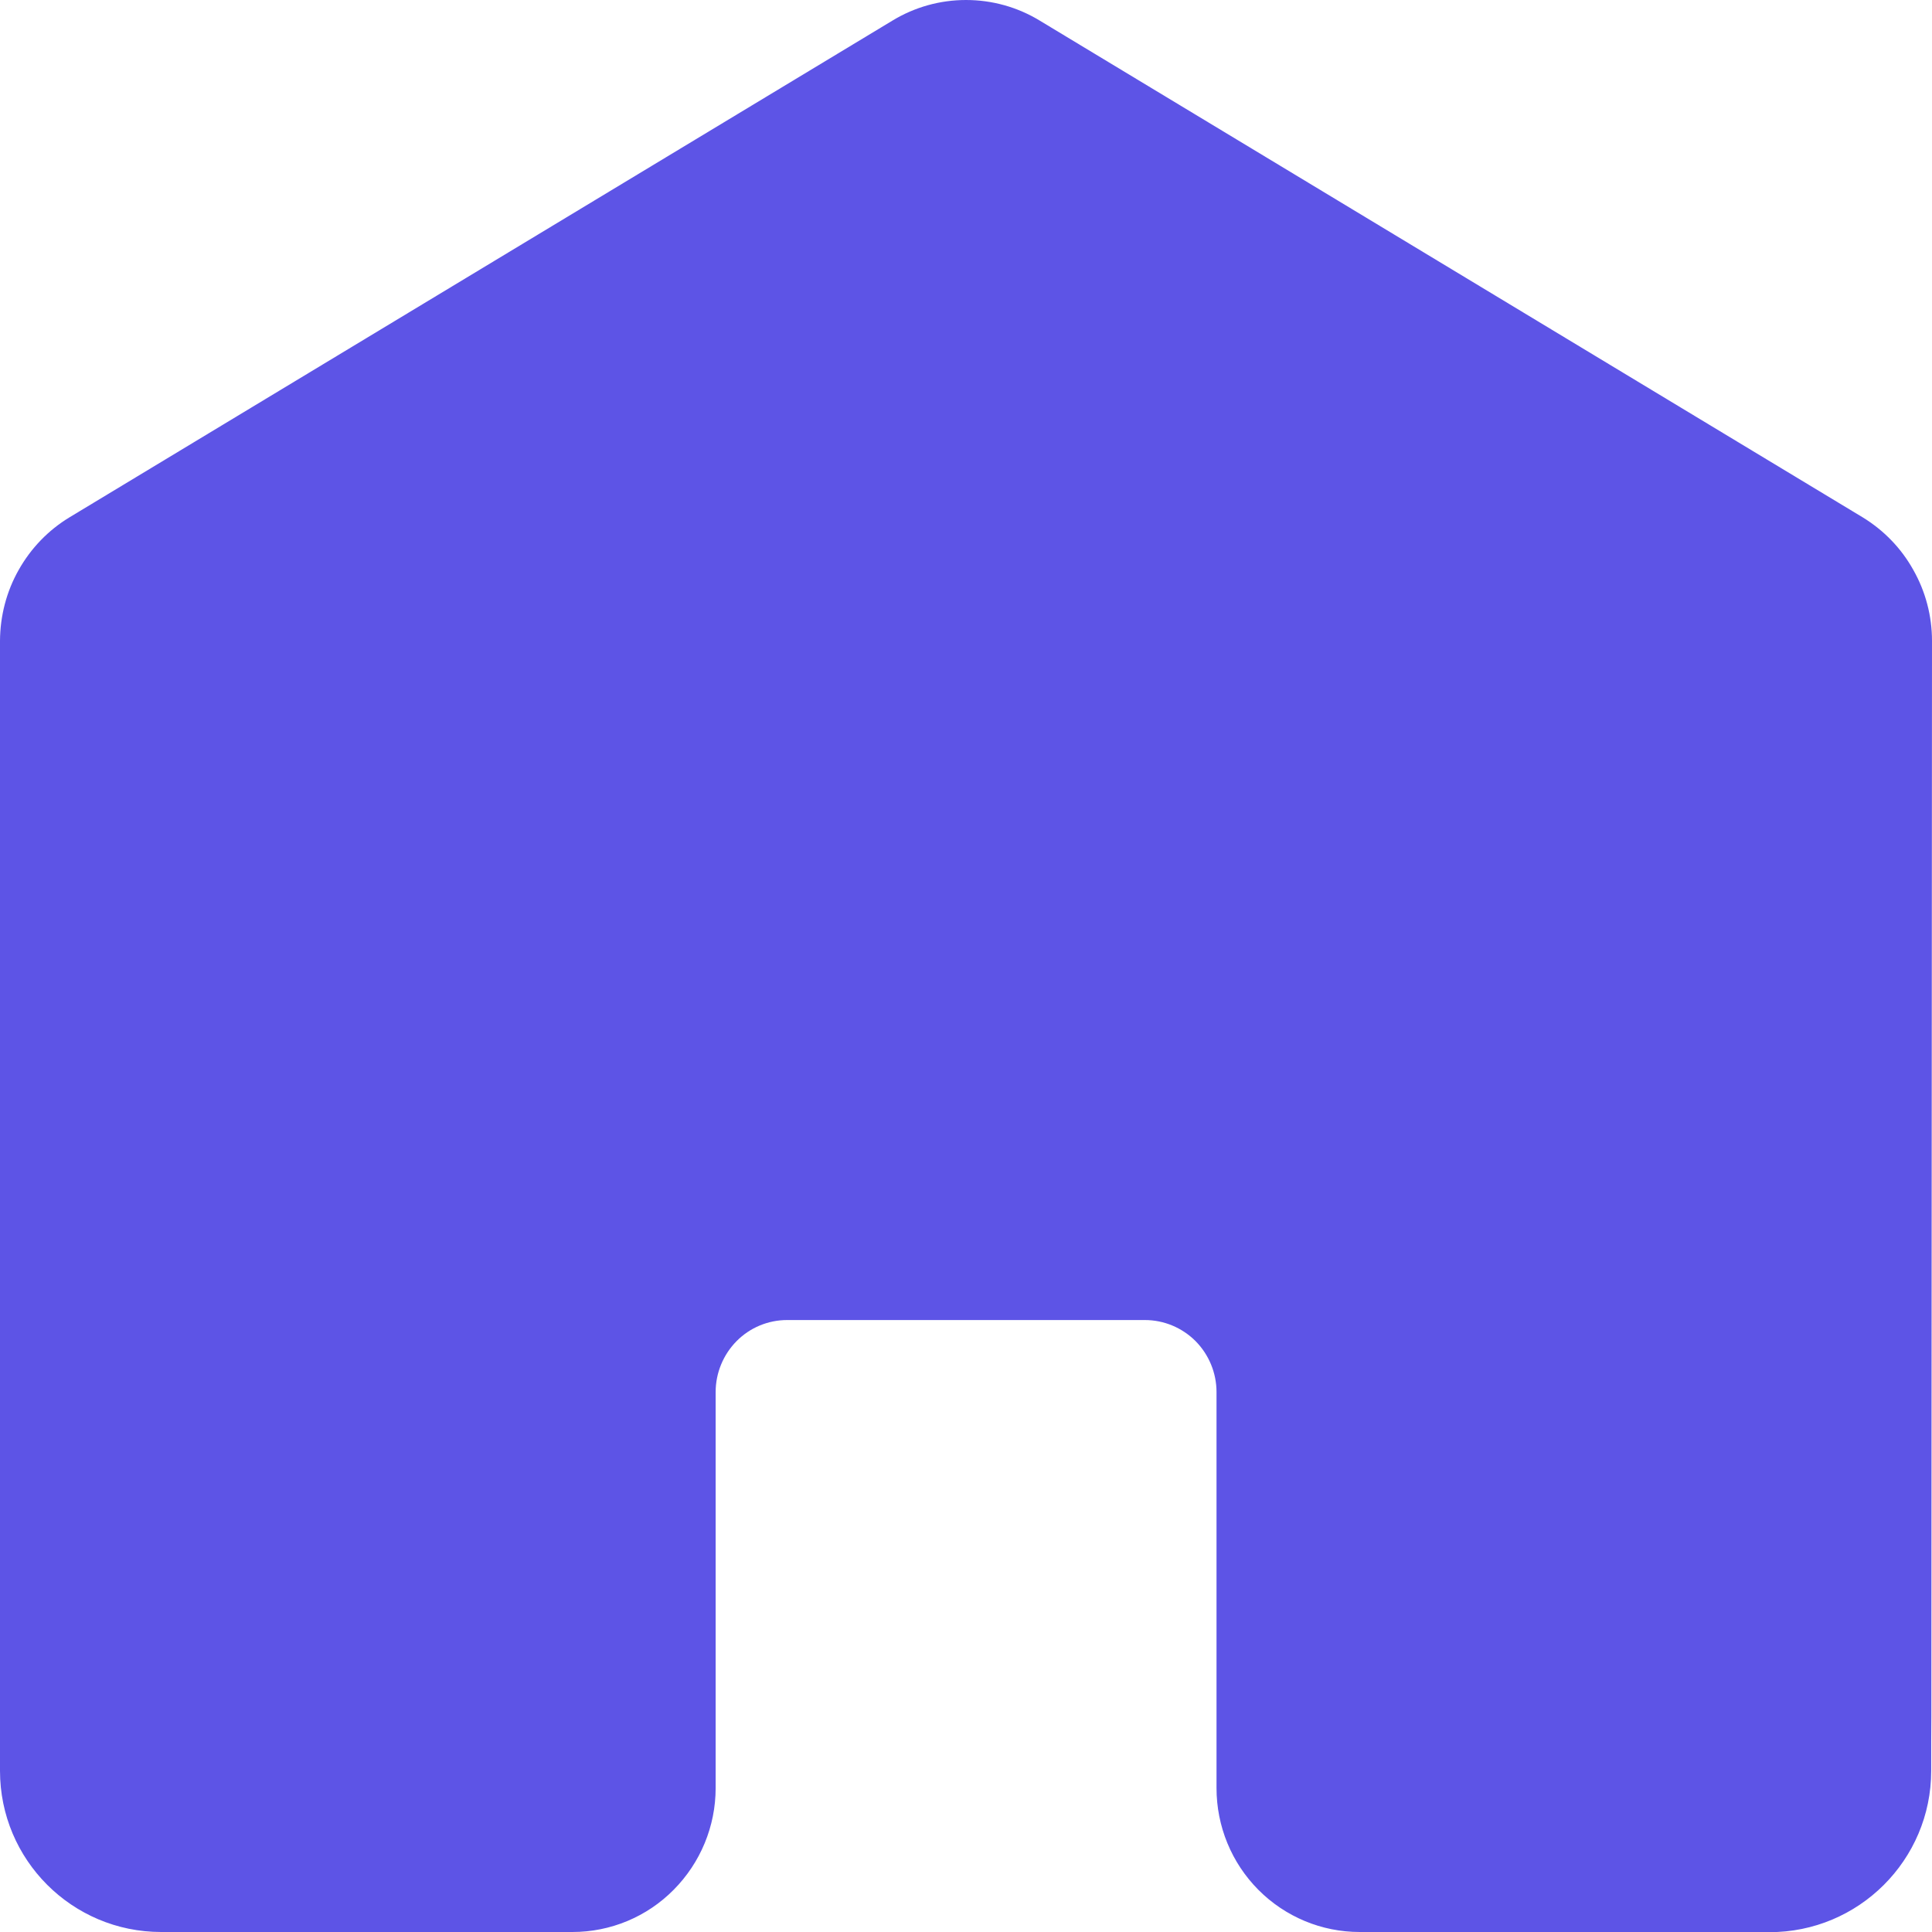 <svg width="12" height="12" viewBox="0 0 12 12" fill="none" xmlns="http://www.w3.org/2000/svg">
<path d="M12 3.98L11.996 10.663C11.995 10.747 11.995 10.866 11.995 10.999C11.995 11.553 11.544 12.002 10.99 12.001C10.862 12 10.748 12 10.667 12H8.445C8.209 12 7.983 11.906 7.816 11.738C7.649 11.57 7.556 11.343 7.556 11.106V8.646C7.556 8.528 7.509 8.414 7.426 8.33C7.342 8.246 7.229 8.199 7.111 8.199H4.889C4.771 8.199 4.658 8.246 4.575 8.33C4.492 8.414 4.445 8.528 4.445 8.646V11.106C4.445 11.343 4.351 11.57 4.184 11.738C4.018 11.906 3.792 12 3.556 12H1.334C1.25 12 1.133 12 1.001 12C0.448 12 0 11.552 0 10.999C0 10.864 0 10.743 0 10.659V3.98C0.001 3.826 0.04 3.674 0.116 3.54C0.192 3.405 0.3 3.293 0.432 3.213L5.543 0.128C5.681 0.044 5.839 0 6 0C6.162 0 6.32 0.044 6.458 0.128L11.569 3.213C11.7 3.293 11.809 3.405 11.884 3.54C11.96 3.674 12 3.826 12 3.98Z" fill="#5D54E6"/>
</svg>
